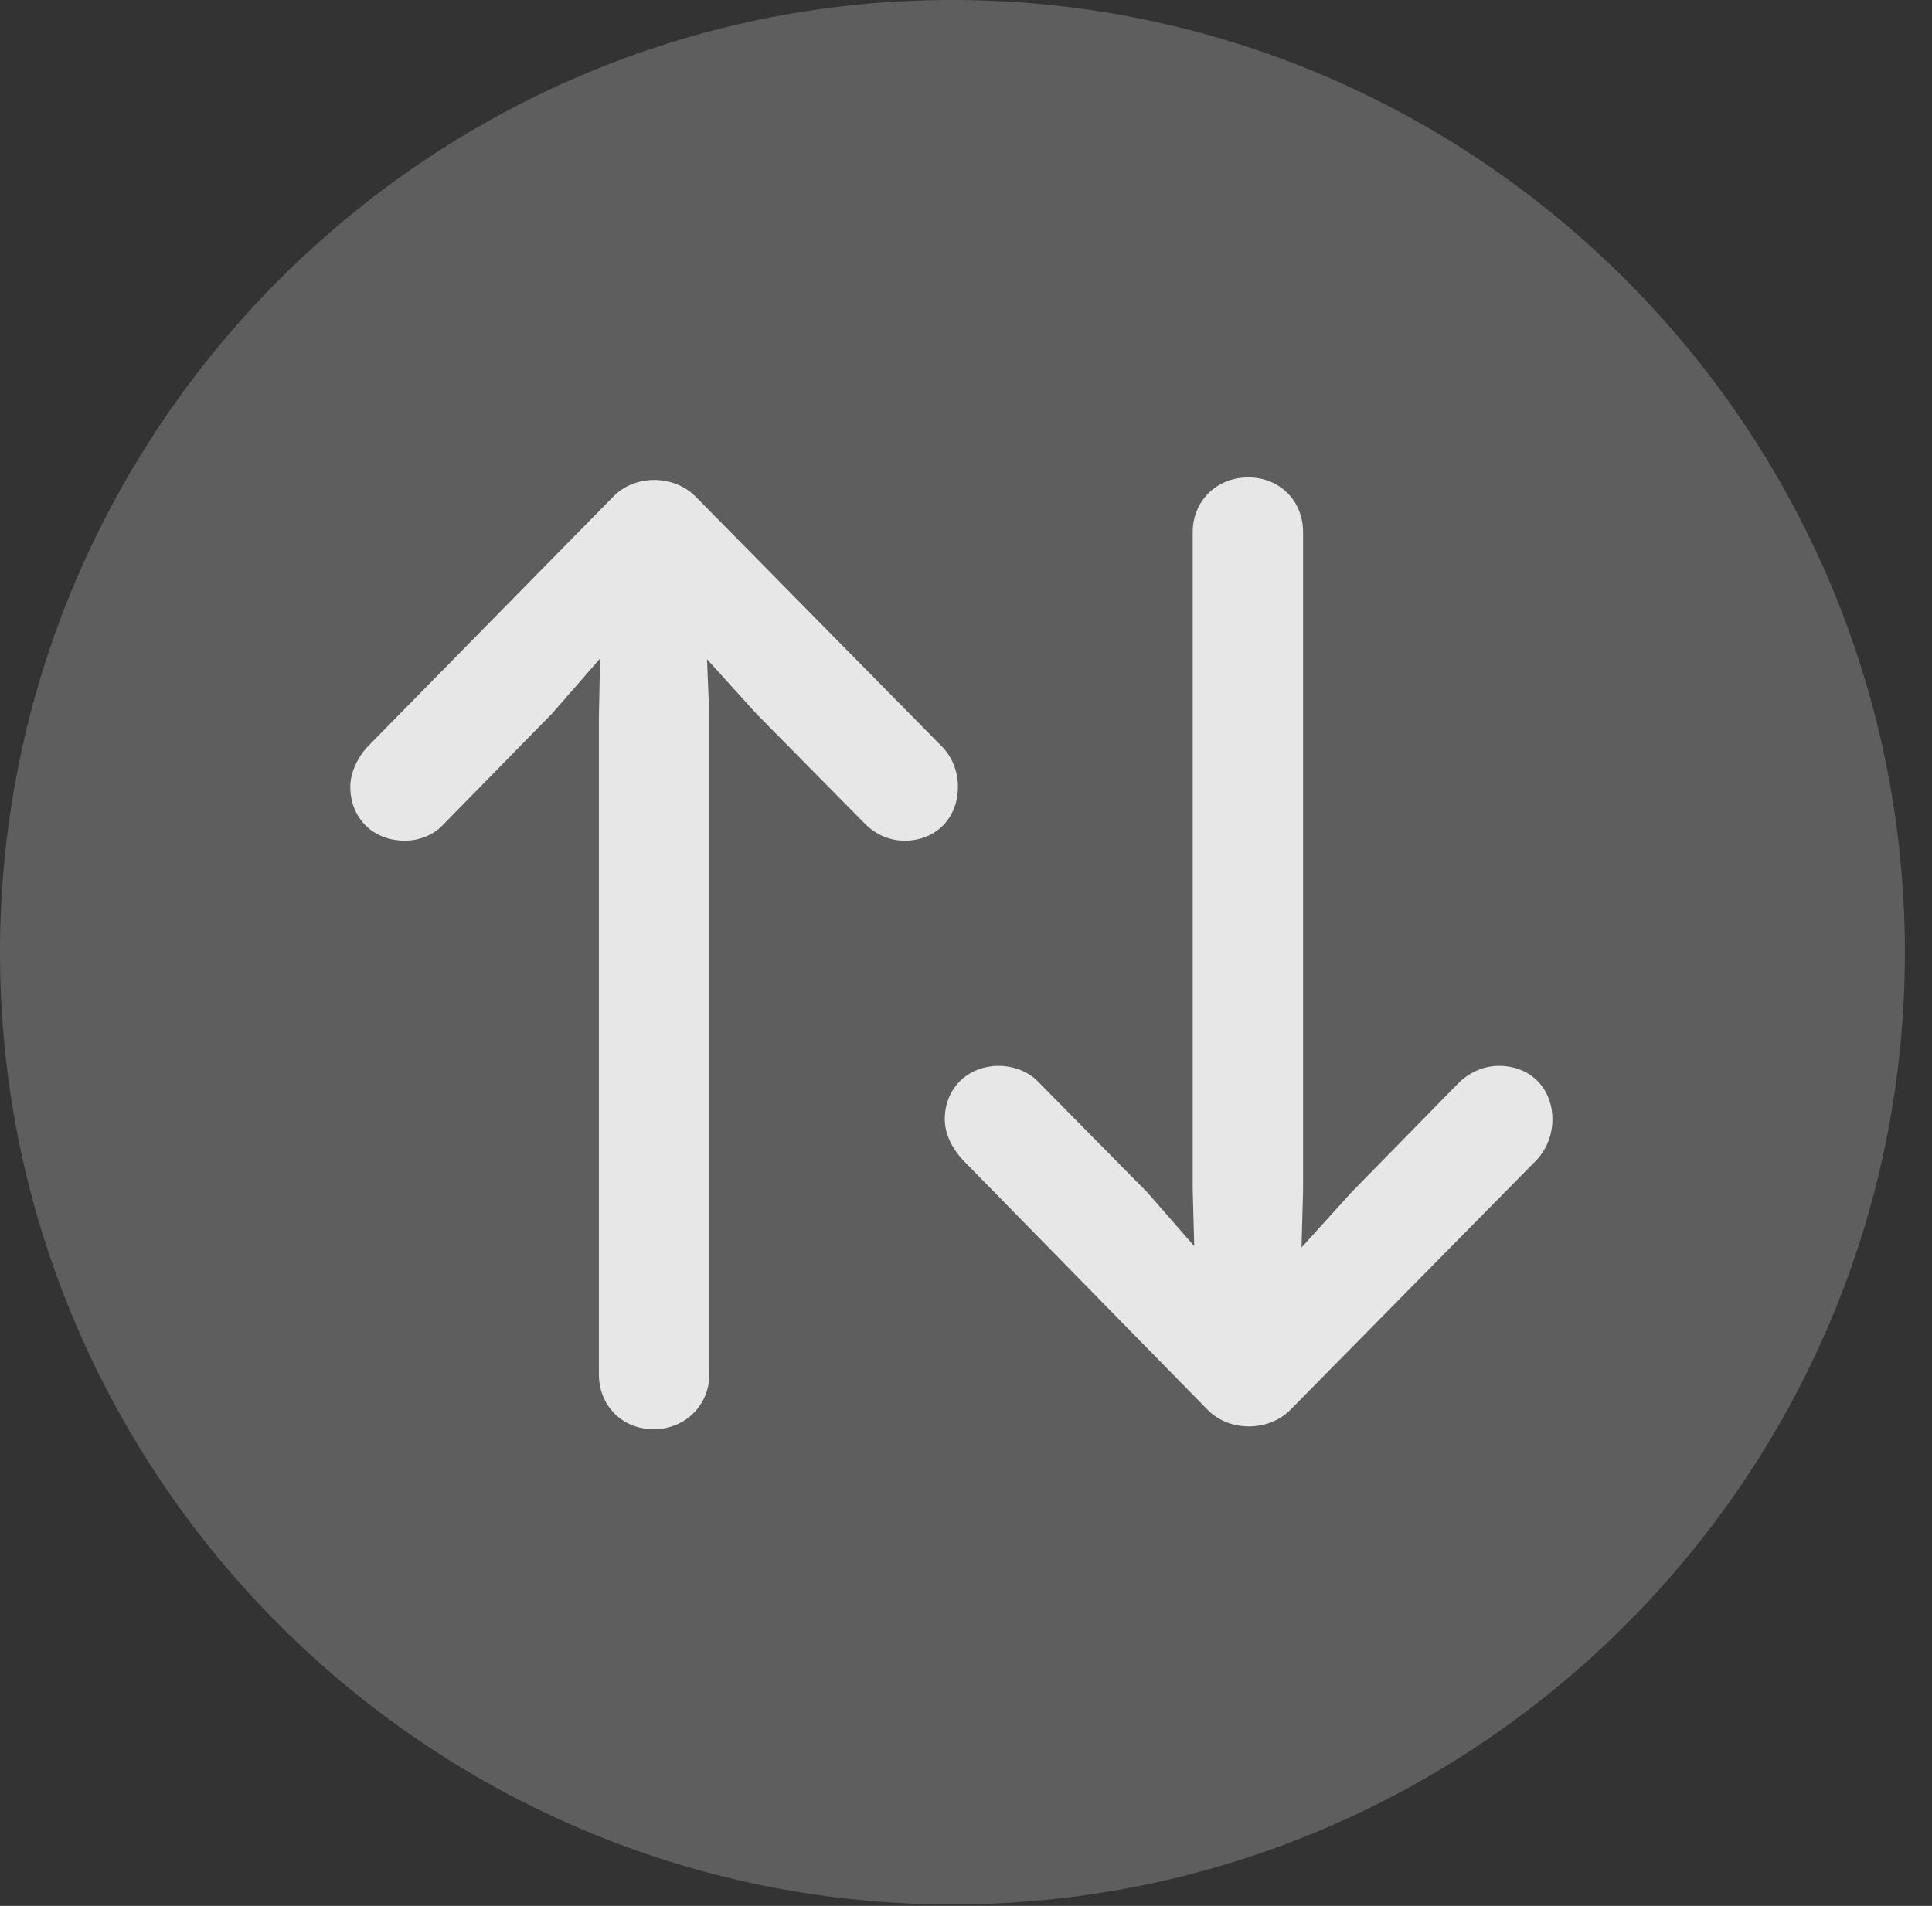 <?xml version="1.0" encoding="UTF-8"?>
<!--Generator: Apple Native CoreSVG 341-->
<!DOCTYPE svg
PUBLIC "-//W3C//DTD SVG 1.1//EN"
       "http://www.w3.org/Graphics/SVG/1.1/DTD/svg11.dtd">
<svg version="1.1" xmlns="http://www.w3.org/2000/svg" xmlns:xlink="http://www.w3.org/1999/xlink" viewBox="0 0 25.801 25.459">
 <rect x="0" y="0" width="25.801" height="25.459" fill="#333333" stroke="none"/>
 <g>
  <rect height="25.459" opacity="0" width="25.801" x="0" y="0"/>
  <path d="M12.715 25.439C19.727 25.439 25.439 19.727 25.439 12.725C25.439 5.713 19.727 0 12.715 0C5.713 0 0 5.713 0 12.725C0 19.727 5.713 25.439 12.715 25.439Z" fill="white" fill-opacity="0.212"/>
  <path d="M8.73 19.092C9.15 19.092 9.473 18.77 9.473 18.359L9.473 9.561L9.414 8.135C9.404 7.754 9.102 7.441 8.721 7.441C8.35 7.441 8.037 7.754 8.027 8.135L7.998 9.57L7.998 18.359C7.998 18.779 8.311 19.092 8.73 19.092ZM12.793 10.508C12.793 10.322 12.725 10.117 12.578 9.971L9.287 6.631C8.994 6.338 8.477 6.338 8.193 6.631L4.912 9.971C4.775 10.117 4.678 10.322 4.678 10.508C4.678 10.928 4.98 11.23 5.41 11.23C5.596 11.23 5.801 11.152 5.928 11.006L7.373 9.531L8.711 7.998L10.098 9.531L11.553 11.006C11.699 11.152 11.885 11.23 12.08 11.23C12.5 11.23 12.793 10.928 12.793 10.508ZM16.67 6.377C16.25 6.377 15.928 6.689 15.928 7.109L15.928 15.889L15.967 17.324C15.986 17.705 16.289 18.027 16.67 18.027C17.051 18.027 17.354 17.705 17.363 17.324L17.402 15.898L17.402 7.109C17.402 6.689 17.09 6.377 16.67 6.377ZM20.732 14.951C20.732 14.541 20.439 14.238 20.02 14.238C19.824 14.238 19.639 14.316 19.492 14.453L18.047 15.928L16.66 17.461L15.322 15.928L13.867 14.453C13.74 14.316 13.535 14.238 13.34 14.238C12.92 14.238 12.617 14.541 12.617 14.951C12.617 15.146 12.715 15.342 12.861 15.498L16.133 18.838C16.426 19.131 16.943 19.121 17.227 18.838L20.518 15.498C20.664 15.342 20.732 15.146 20.732 14.951Z" fill="white" fill-opacity="0.85"/>
 </g>
</svg>
